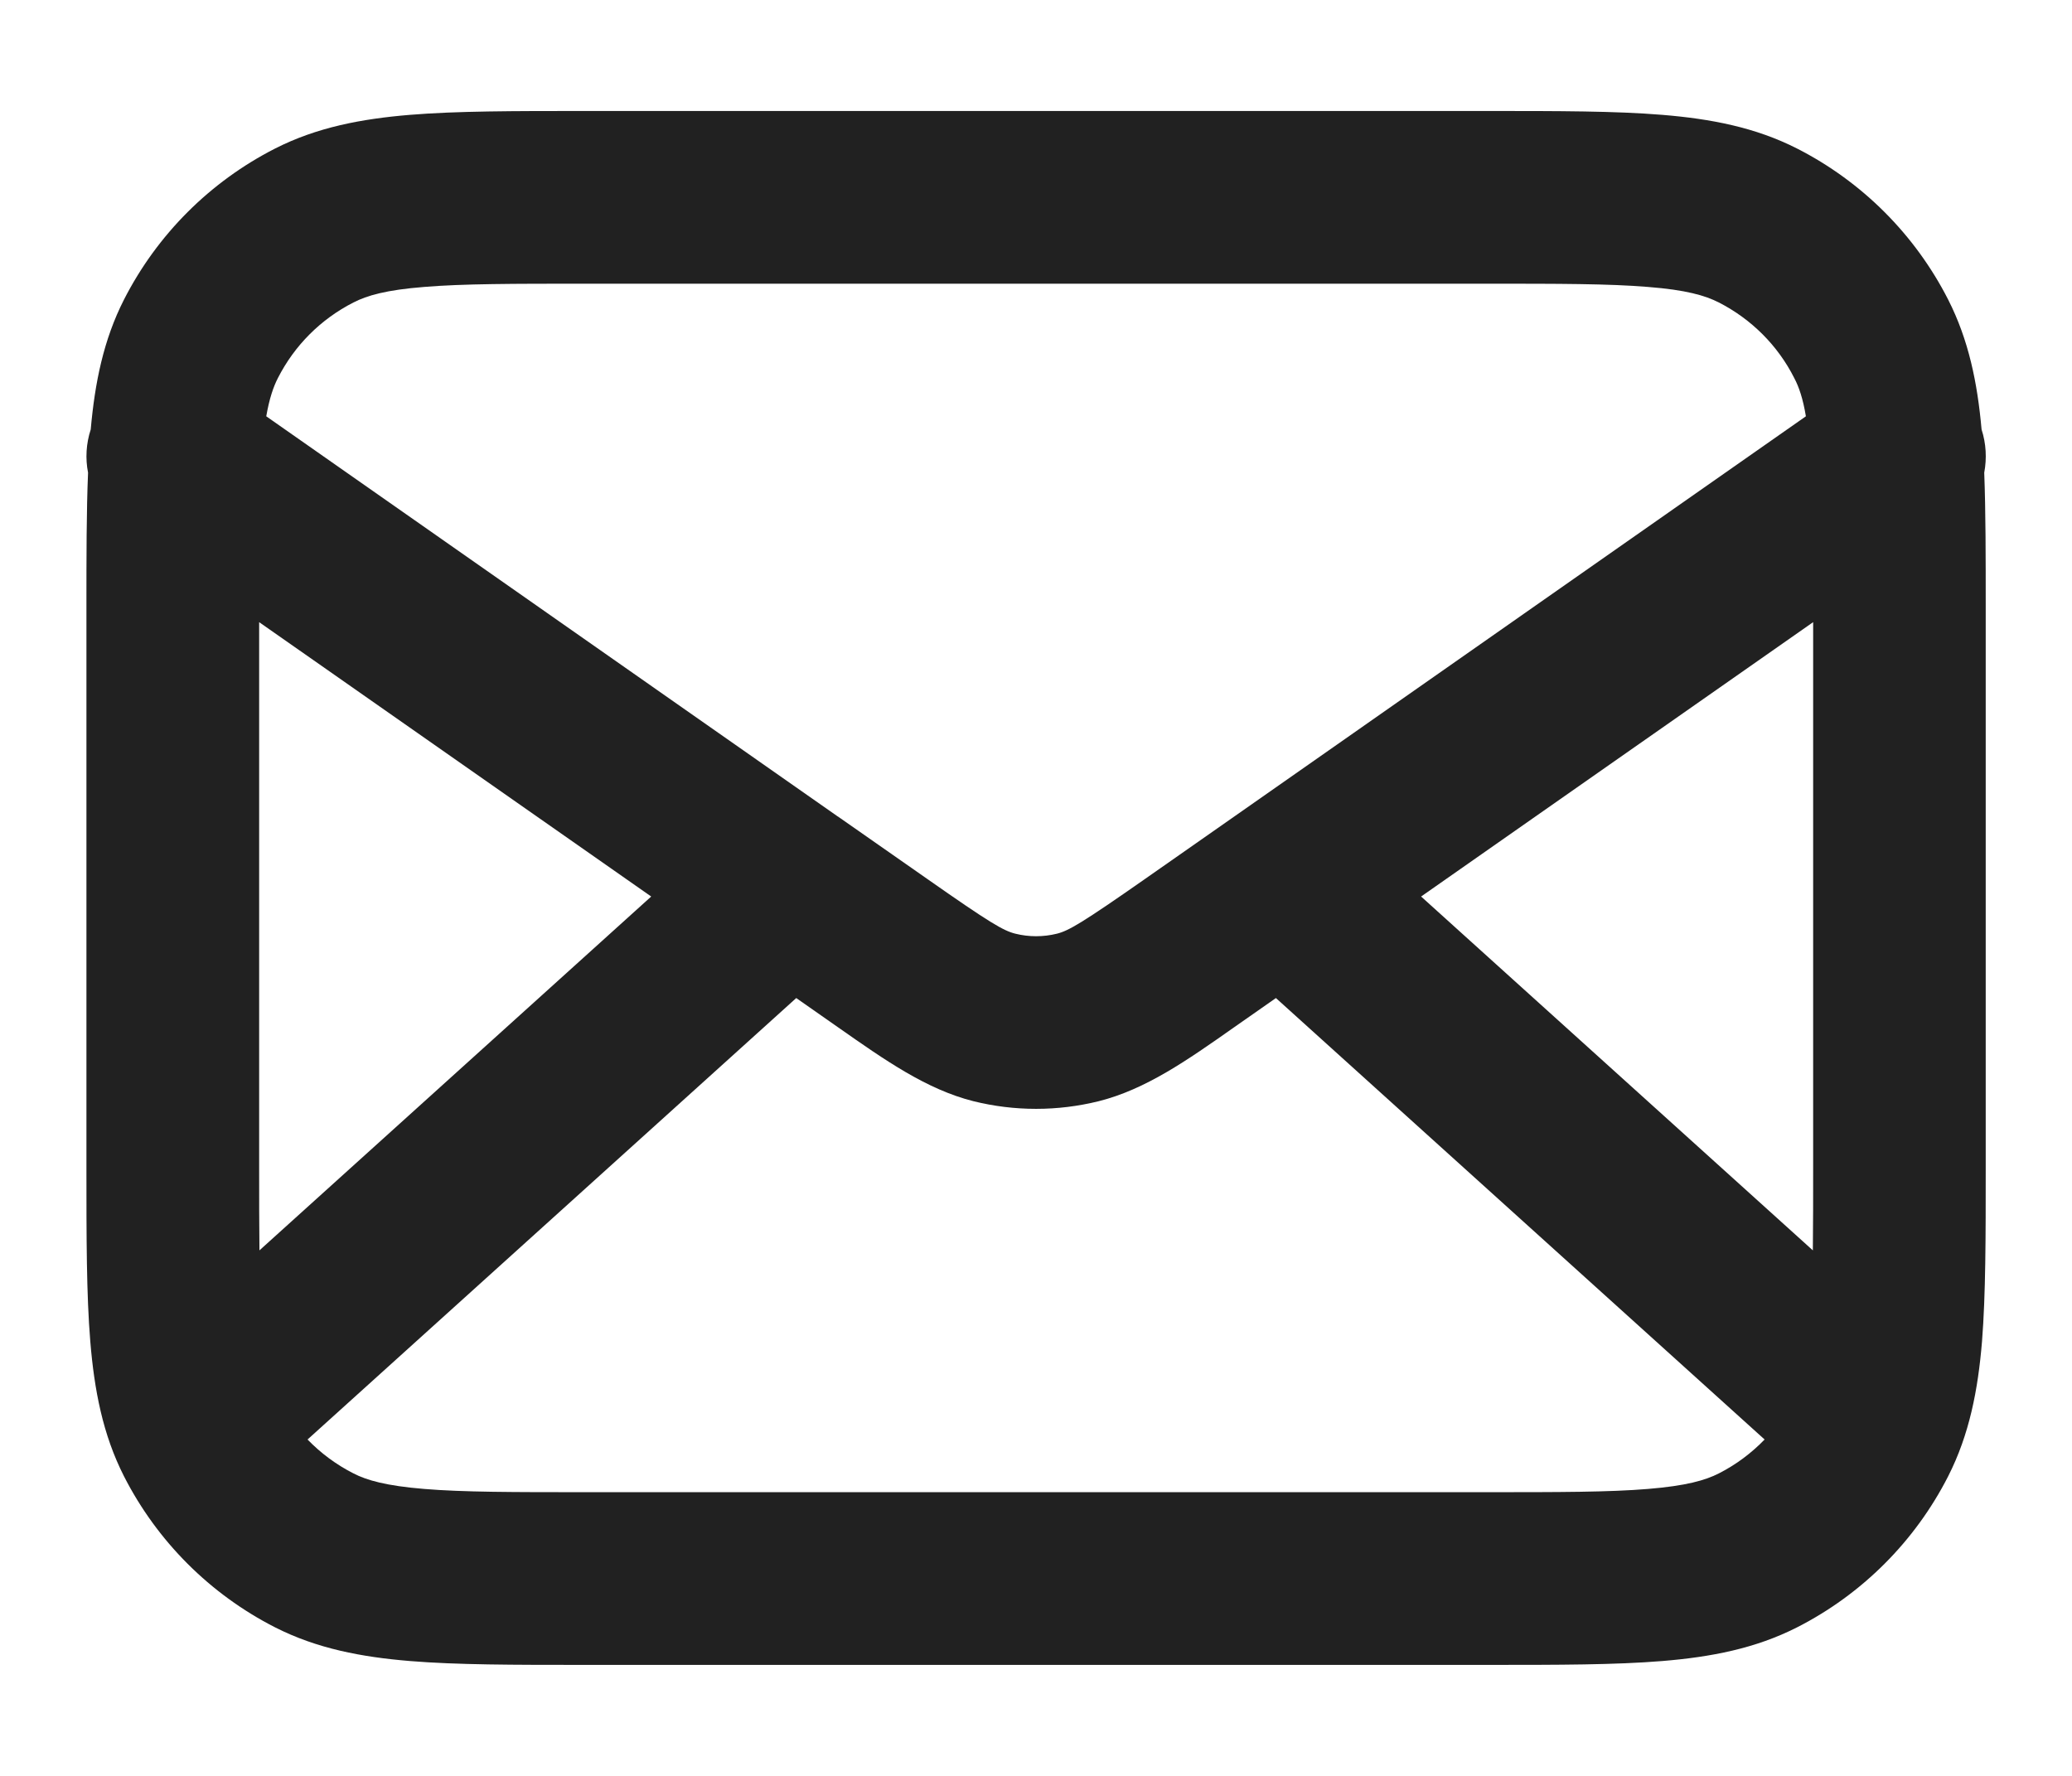 <svg width="14" height="12" viewBox="0 0 14 12" fill="none" xmlns="http://www.w3.org/2000/svg">
<path fill-rule="evenodd" clip-rule="evenodd" d="M10.058 0.75H3.943C3.474 0.75 3.086 0.75 2.77 0.776C2.443 0.803 2.141 0.86 1.858 1.004C1.419 1.228 1.062 1.585 0.838 2.024C0.699 2.297 0.641 2.587 0.613 2.902C0.582 2.997 0.576 3.098 0.595 3.194C0.584 3.456 0.584 3.76 0.584 4.109V7.891C0.584 8.36 0.584 8.748 0.61 9.064C0.637 9.391 0.694 9.693 0.838 9.976C1.062 10.415 1.419 10.772 1.858 10.996C2.141 11.14 2.443 11.197 2.77 11.224C3.086 11.25 3.474 11.25 3.943 11.25H10.058C10.528 11.25 10.915 11.25 11.231 11.224C11.559 11.197 11.86 11.14 12.143 10.996C12.582 10.772 12.939 10.415 13.163 9.976C13.307 9.693 13.365 9.391 13.392 9.064C13.417 8.748 13.417 8.36 13.417 7.891V4.109C13.417 3.76 13.417 3.457 13.407 3.194C13.425 3.098 13.42 2.997 13.389 2.902C13.361 2.587 13.302 2.297 13.163 2.024C12.939 1.585 12.582 1.228 12.143 1.004C11.86 0.86 11.559 0.803 11.231 0.776C10.915 0.75 10.528 0.75 10.058 0.75ZM12.202 2.813C12.182 2.693 12.155 2.614 12.123 2.554C12.012 2.334 11.833 2.156 11.614 2.044C11.522 1.997 11.392 1.959 11.136 1.939C10.873 1.917 10.534 1.917 10.034 1.917H3.967C3.468 1.917 3.128 1.917 2.865 1.939C2.61 1.959 2.479 1.997 2.388 2.044C2.168 2.156 1.99 2.334 1.878 2.554C1.847 2.614 1.82 2.693 1.799 2.813L5.659 5.516C5.665 5.52 5.671 5.524 5.677 5.528L6.265 5.939C6.69 6.237 6.78 6.289 6.86 6.309C6.952 6.332 7.049 6.332 7.142 6.309C7.221 6.289 7.311 6.237 7.737 5.939L8.323 5.529C8.33 5.524 8.337 5.519 8.343 5.515L12.202 2.813ZM8.621 6.744L8.338 6.942C8.021 7.165 7.742 7.361 7.424 7.441C7.146 7.51 6.855 7.51 6.577 7.441C6.26 7.361 5.981 7.165 5.663 6.942L5.38 6.744L2.078 9.727C2.167 9.819 2.272 9.897 2.388 9.956C2.479 10.003 2.61 10.04 2.865 10.061C3.128 10.083 3.468 10.083 3.967 10.083H10.034C10.534 10.083 10.873 10.083 11.136 10.061C11.392 10.04 11.522 10.003 11.614 9.956C11.73 9.897 11.834 9.819 11.923 9.727L8.621 6.744ZM4.4 6.058L1.751 4.204V7.867C1.751 8.09 1.751 8.282 1.753 8.449L4.4 6.058ZM9.602 6.058L12.251 4.204V7.867C12.251 8.09 12.251 8.282 12.249 8.449L9.602 6.058Z" fill="currentColor" fill-opacity="0.87"/>
</svg>
